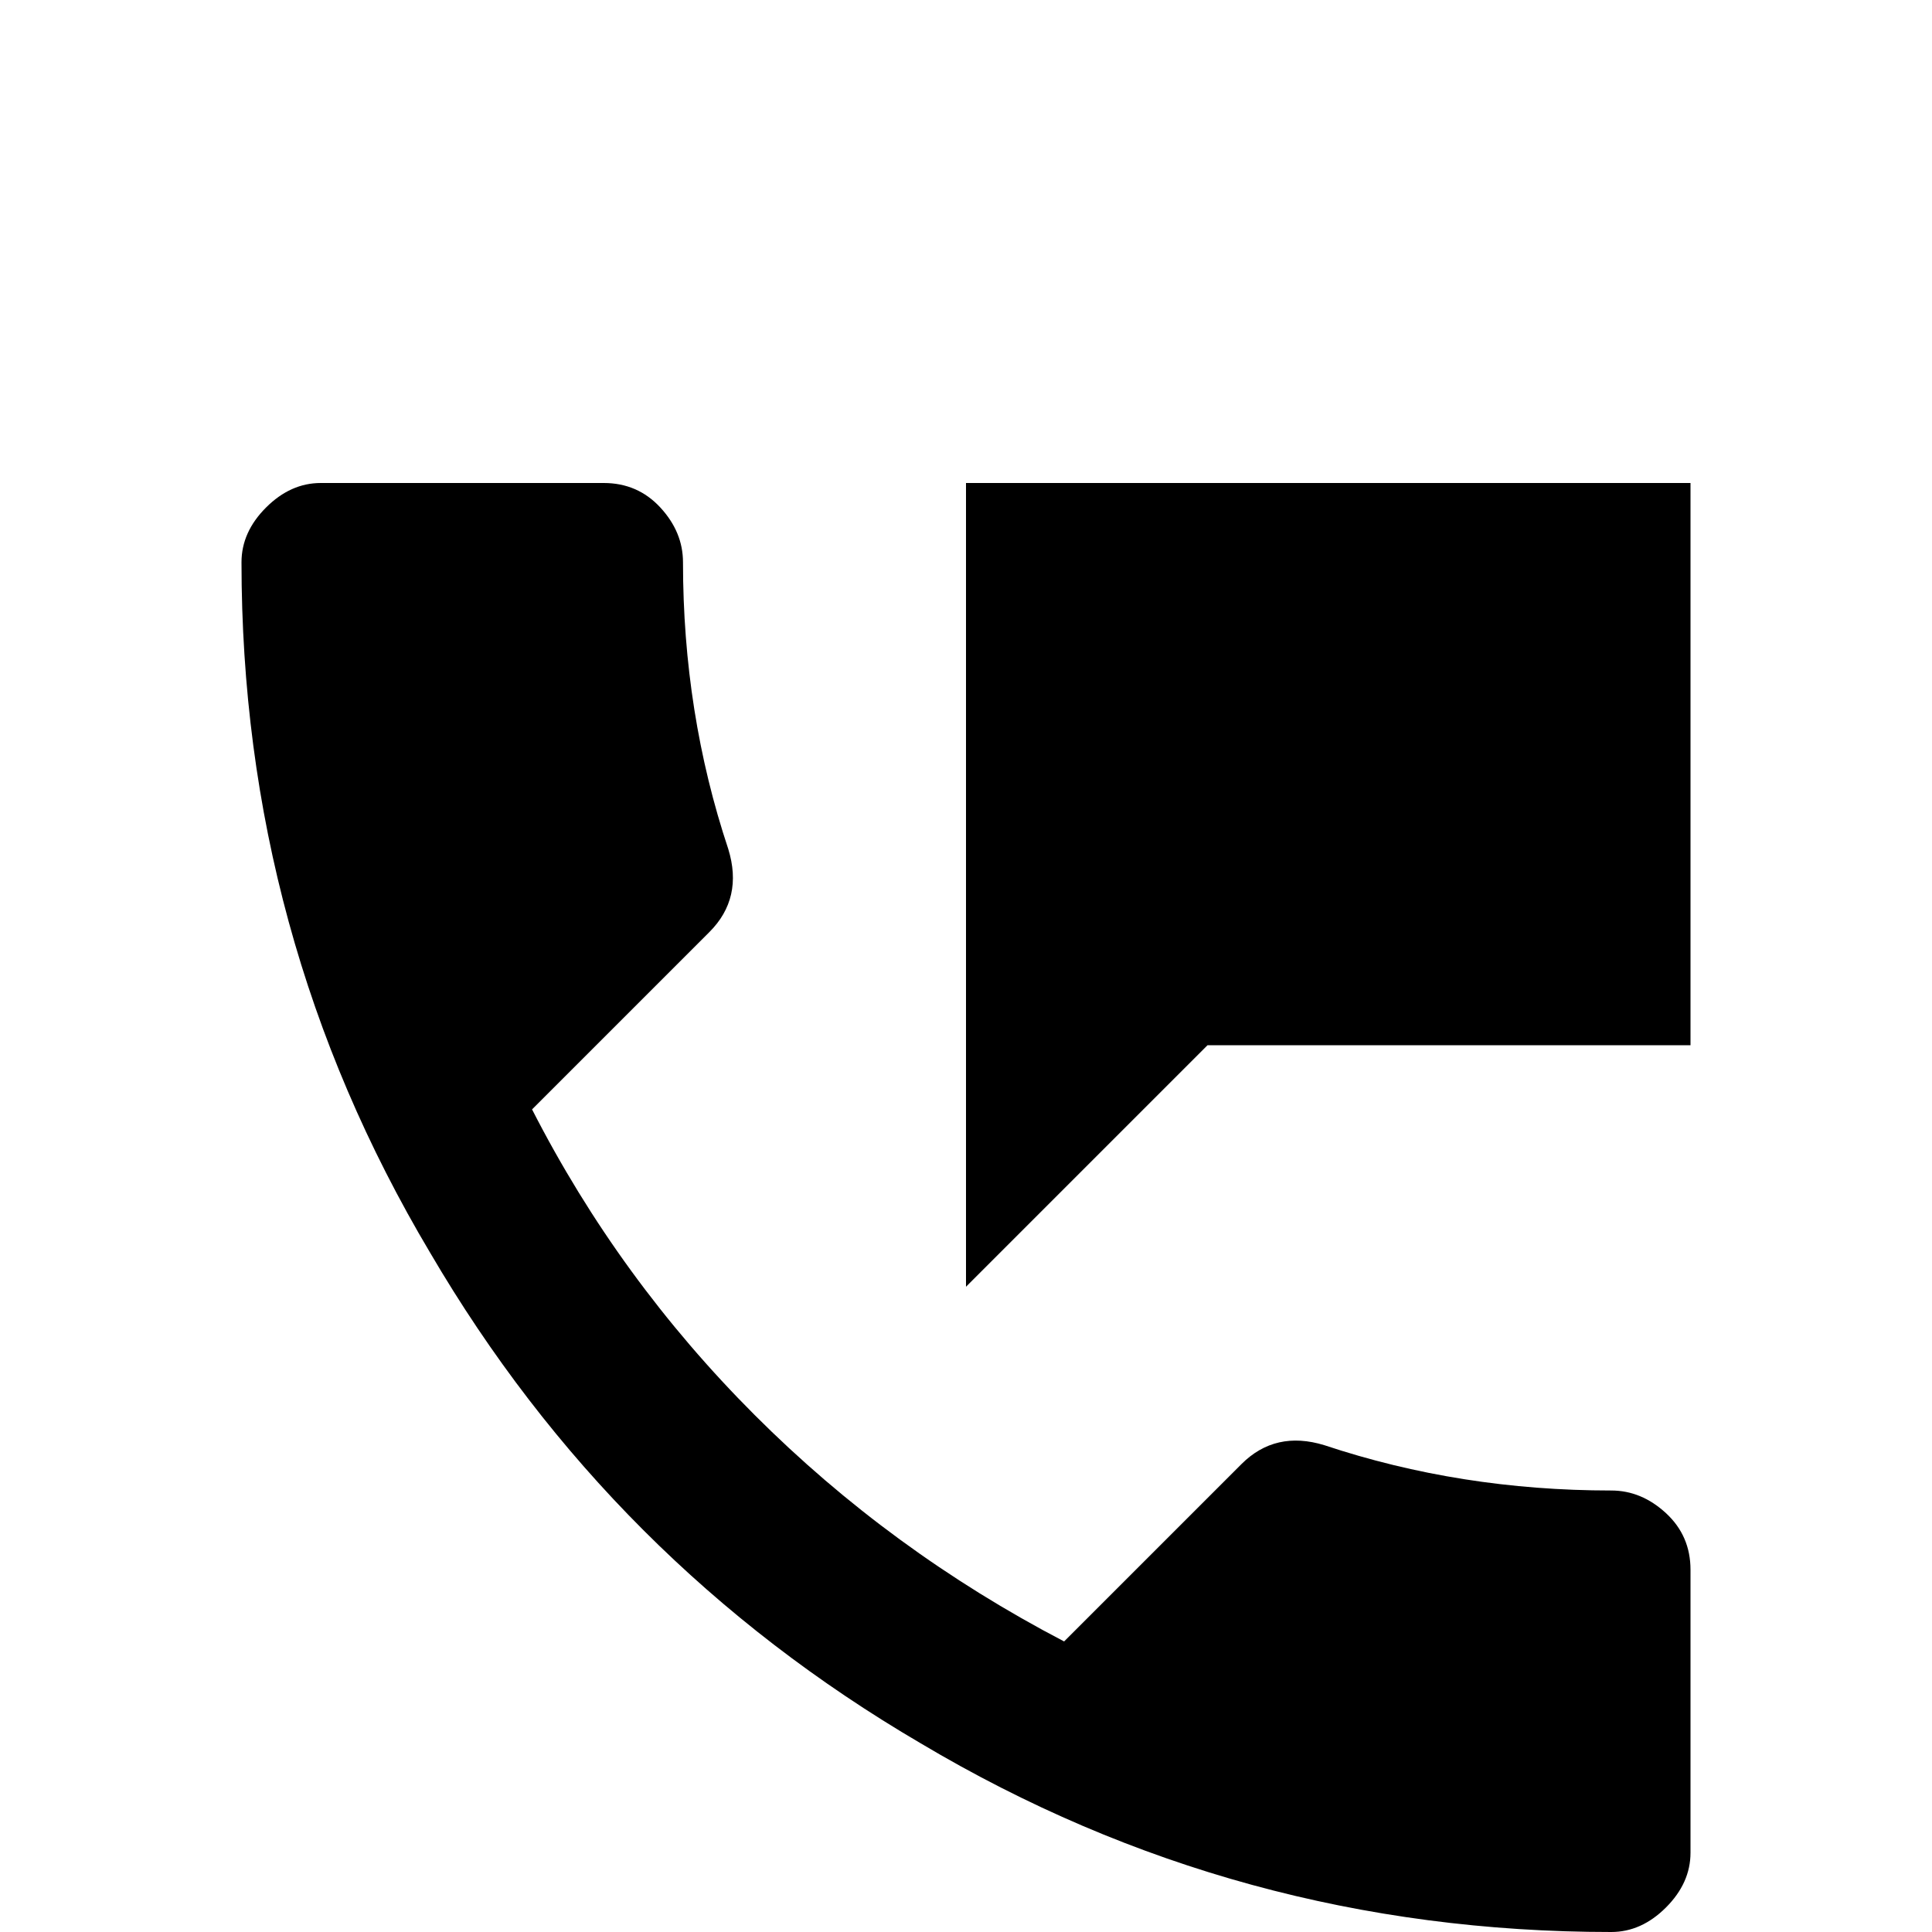<svg xmlns="http://www.w3.org/2000/svg" viewBox="0 -512 512 512">
	<path fill="#000000" d="M427 -117Q387 -117 351 -129Q338 -133 329 -124L282 -77Q236 -101 200 -137Q164 -173 141 -218L188 -265Q197 -274 193 -287Q181 -323 181 -363Q181 -371 175 -377.5Q169 -384 160 -384H85Q77 -384 70.5 -377.5Q64 -371 64 -363Q64 -264 114 -180Q162 -98 244 -50Q328 0 427 0Q435 0 441.5 -6.5Q448 -13 448 -21V-96Q448 -105 441.5 -111Q435 -117 427 -117ZM256 -384V-171L320 -235H448V-384Z"/>
</svg>